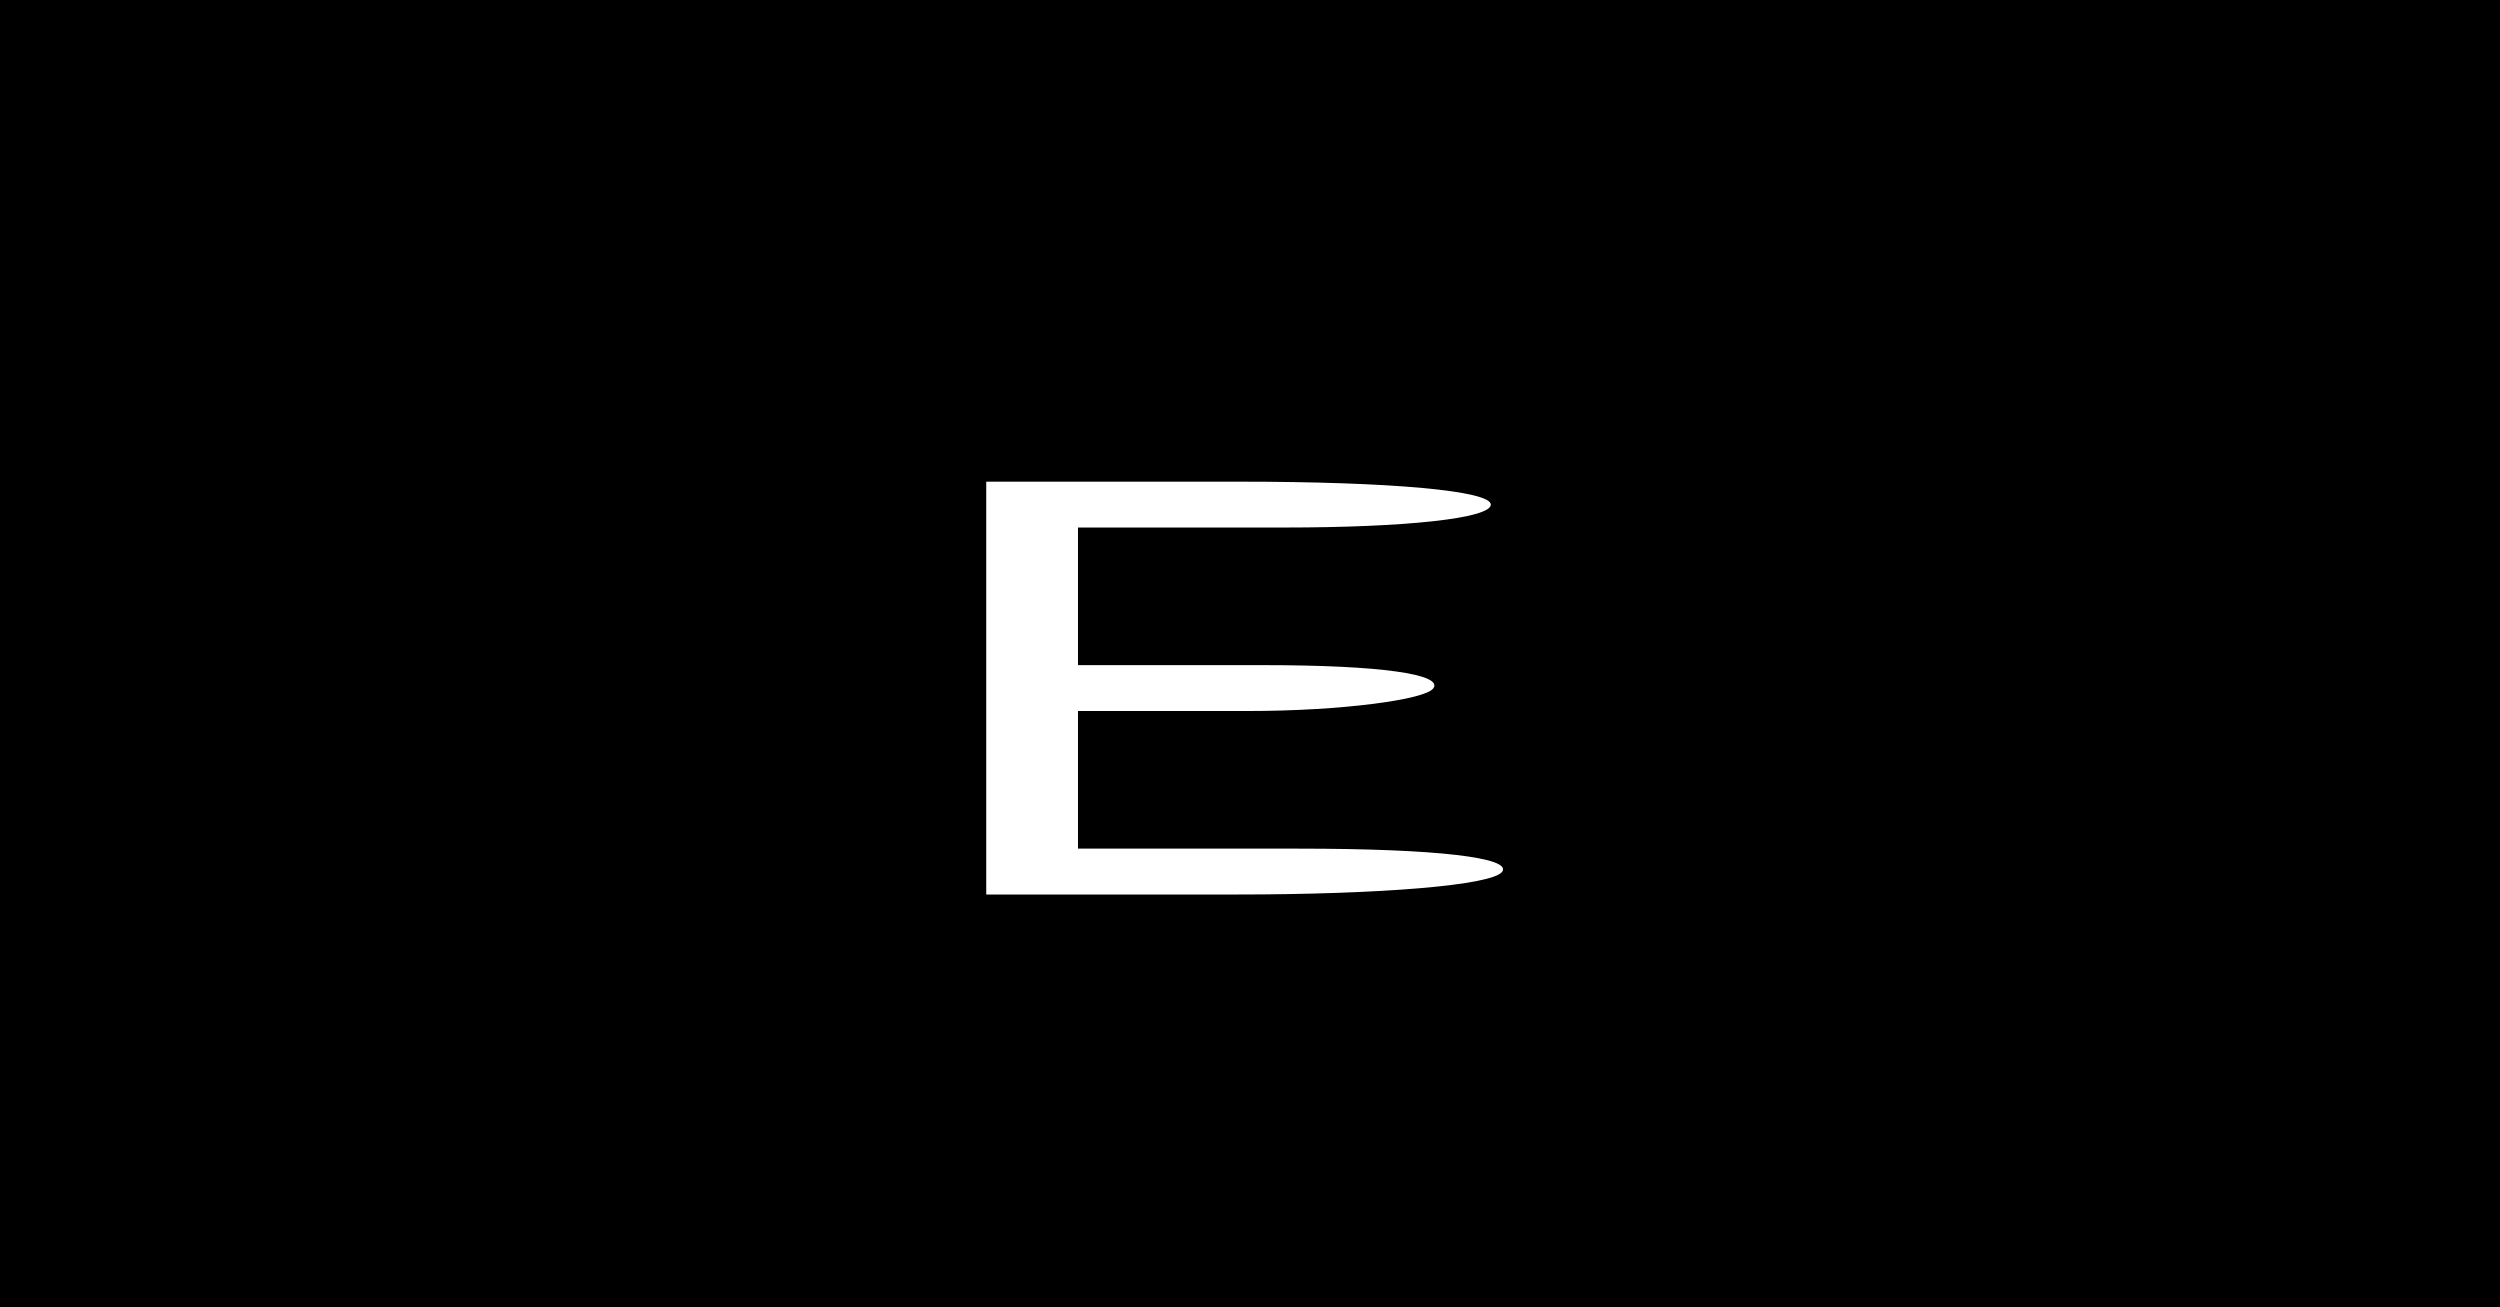 <?xml version="1.0" standalone="no"?>
<!DOCTYPE svg PUBLIC "-//W3C//DTD SVG 20010904//EN"
 "http://www.w3.org/TR/2001/REC-SVG-20010904/DTD/svg10.dtd">
<svg version="1.0" xmlns="http://www.w3.org/2000/svg"
 width="109pt" height="57pt" viewBox="0 0 109 57"
 preserveAspectRatio="xMidYMid meet">
<g transform="translate(0,57) scale(0.1,-0.1)"
fill="#000000" stroke="none">
<path d="M0 285 l0 -285 545 0 545 0 0 285 0 285 -545 0 -545 0 0 -285z m650
65 c0 -6 -37 -10 -90 -10 l-90 0 0 -30 0 -30 81 0 c51 0 78 -4 74 -10 -3 -5
-40 -10 -81 -10 l-74 0 0 -30 0 -30 96 0 c61 0 93 -4 89 -10 -4 -6 -53 -10
-116 -10 l-109 0 0 90 0 90 110 0 c67 0 110 -4 110 -10z"/> 
</g>
</svg>
